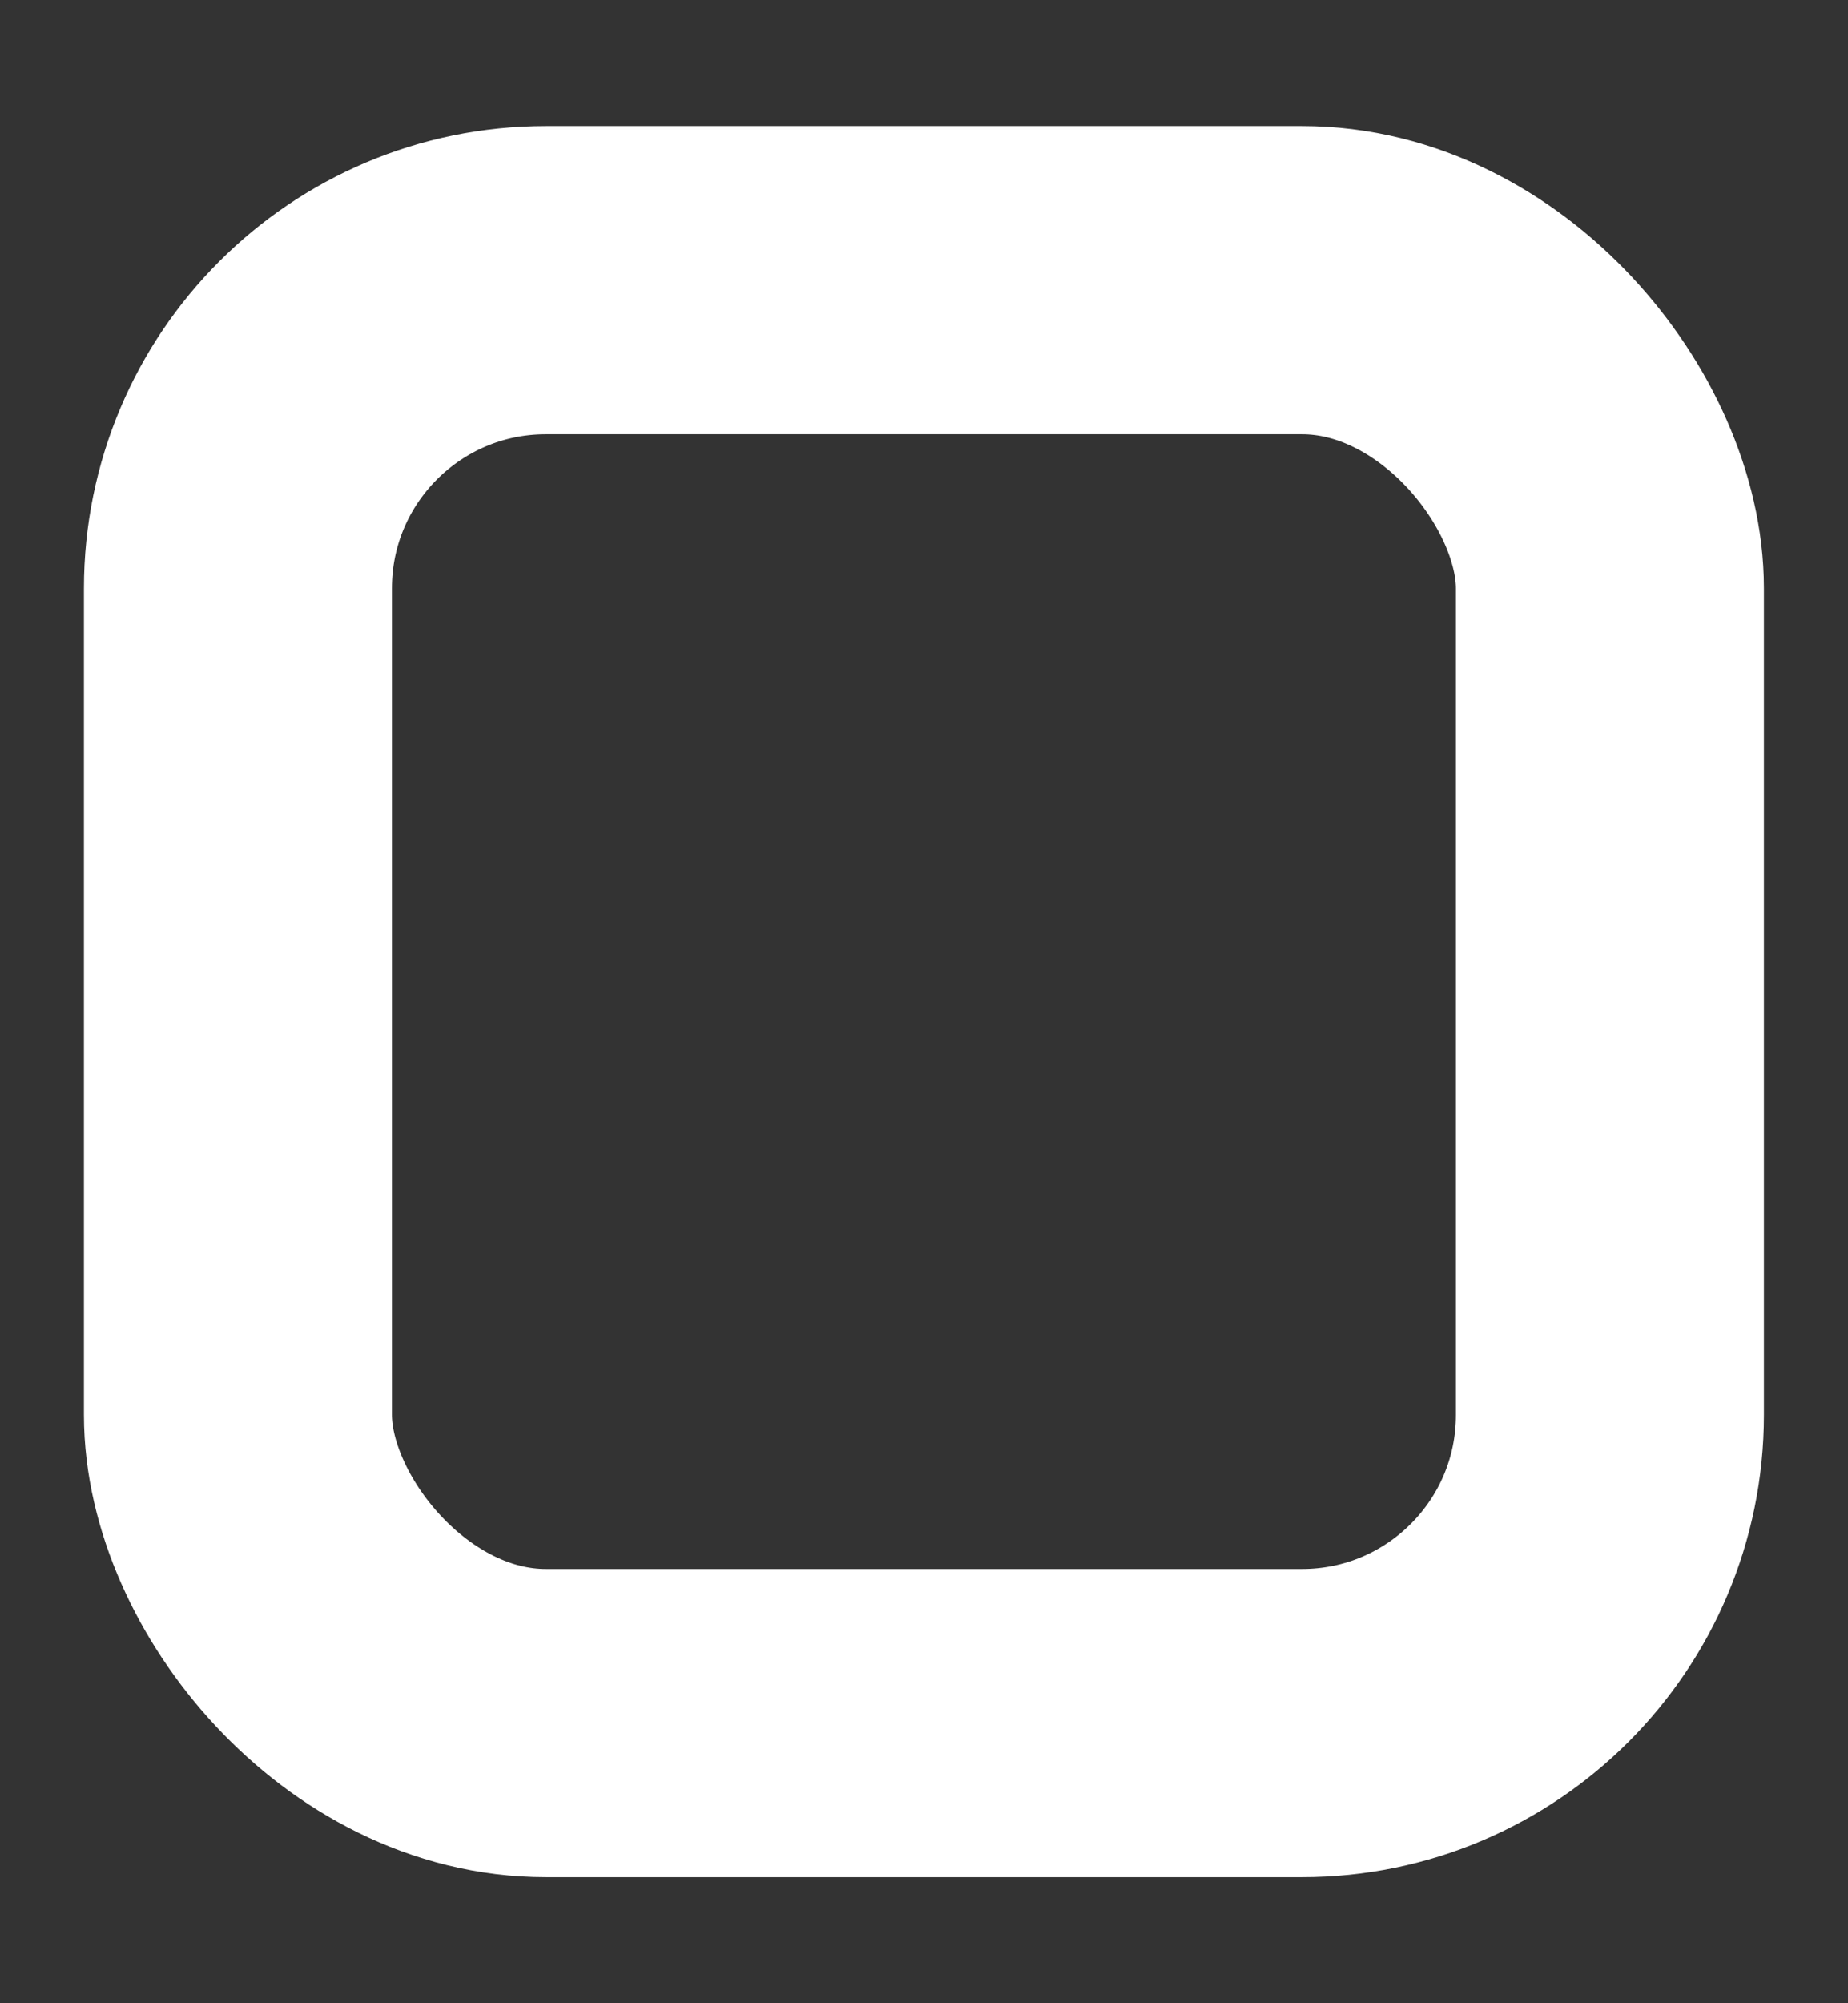 <?xml version="1.0" encoding="UTF-8"?>
<svg width="12px" height="13px" viewBox="0 0 12 13" version="1.1" xmlns="http://www.w3.org/2000/svg" xmlns:xlink="http://www.w3.org/1999/xlink">
    <rect x="0" y="0" width="12" height="13" fill="#333333" stroke="none"/>
    <!-- Generator: Sketch 48.2 (47327) - http://www.bohemiancoding.com/sketch -->
    <title>Stop</title>
    <desc>Created with Sketch.</desc>
    <defs></defs>
    <g id="Stop" stroke="none" stroke-width="1" fill="none" fill-rule="evenodd" transform="translate(-6, -6)">
        <g transform="translate(6, 6)" id="Rectangle-10" stroke="#FFFFFF" stroke-width="2">
            <rect x="1.545" y="1.818" width="8.909" height="9.364" rx="2"></rect>
        </g>
    </g>
</svg>